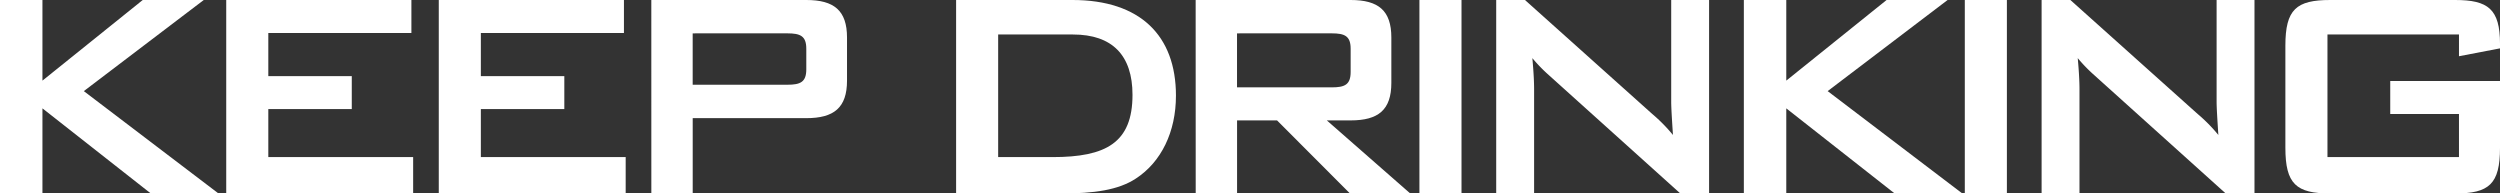 <svg id="Capa_1" data-name="Capa 1" xmlns="http://www.w3.org/2000/svg" viewBox="0 0 259.901 20.113">
  <rect x="0" y="0" width="259.901" height="20.113" fill="#333333" stroke="none"/>
  <defs>
    <style>
      .cls-1 {
        fill: #fff;
      }
    </style>
  </defs>
  <title>LogoKeepDrinking</title>
  <g>
    <path class="cls-1" d="M1.554,2H5.966v8.381L16.393,2h6.344L10.268,11.472l14,10.641H17.232L5.966,13.265v8.848H1.554Z" transform="translate(-1.554 -2)"/>
    <path class="cls-1" d="M25.073,2h19.25V5.43H29.448V9.912h8.677v3.43H29.448v4.989H44.505v3.781H25.073Z" transform="translate(-1.554 -2)"/>
    <path class="cls-1" d="M47.169,2h19.25V5.43H51.544V9.912h8.677v3.43H51.544v4.989H66.6v3.781H47.169Z" transform="translate(-1.554 -2)"/>
    <path class="cls-1" d="M69.265,2H85.38c2.88,0,4.23,1.091,4.23,3.9v4.483c0,2.806-1.349,3.9-4.23,3.9H73.568v7.835h-4.3Zm4.3,3.469v5.34h9.844c1.349,0,1.968-.273,1.968-1.6V7.067c0-1.325-.62-1.6-1.968-1.6Z" transform="translate(-1.554 -2)"/>
    <path class="cls-1" d="M100.951,2h12.1c7.037,0,10.755,3.7,10.755,9.94,0,3.781-1.532,6.9-4.156,8.615-1.823,1.208-4.375,1.559-7.729,1.559H100.951Zm10.026,16.332c5.542,0,8.312-1.481,8.312-6.47,0-4.093-2.078-6.276-6.2-6.276h-7.766V18.332Z" transform="translate(-1.554 -2)"/>
    <path class="cls-1" d="M125.855,2H141.97c2.88,0,4.229,1.091,4.229,3.9v4.717c0,2.806-1.349,3.9-4.229,3.9H139.49l8.678,7.6H141.9l-7.584-7.6h-4.156v7.6h-4.3Zm4.3,3.469v5.613H140c1.349,0,1.968-.273,1.968-1.6V7.067c0-1.325-.62-1.6-1.968-1.6Z" transform="translate(-1.554 -2)"/>
    <path class="cls-1" d="M149.118,2h4.375V22.113h-4.375Z" transform="translate(-1.554 -2)"/>
    <path class="cls-1" d="M157.1,2h2.99l13.234,11.849a16.789,16.789,0,0,1,2.151,2.183c-.109-1.676-.182-2.845-.182-3.469V2h3.938V22.113h-2.99L162.426,9.679a15.988,15.988,0,0,1-1.568-1.637c.145,1.559.182,2.611.182,3.2V22.113H157.1Z" transform="translate(-1.554 -2)"/>
    <path class="cls-1" d="M182.845,2h4.411v8.381L197.684,2h6.344l-12.469,9.472,14,10.641h-7.037l-11.266-8.848v8.848h-4.411Z" transform="translate(-1.554 -2)"/>
    <path class="cls-1" d="M205.816,2h4.375V22.113h-4.375Z" transform="translate(-1.554 -2)"/>
    <path class="cls-1" d="M213.8,2h2.99l13.234,11.849a16.789,16.789,0,0,1,2.151,2.183c-.109-1.676-.182-2.845-.182-3.469V2h3.938V22.113h-2.99L219.124,9.679a15.988,15.988,0,0,1-1.568-1.637c.145,1.559.182,2.611.182,3.2V22.113H213.8Z" transform="translate(-1.554 -2)"/>
    <path class="cls-1" d="M243.518,5.586V18.332H257.19V13.849h-7.146V10.42h11.411v6.938c0,3.781-1.13,4.755-4.667,4.755H243.81c-3.537,0-4.667-.975-4.667-4.755V6.755c0-3.781,1.13-4.755,4.667-4.755h12.979c3.427,0,4.667.936,4.667,4.56v.468l-4.265.818V5.586Z" transform="translate(-1.554 -2)"/>
  </g>
</svg>
